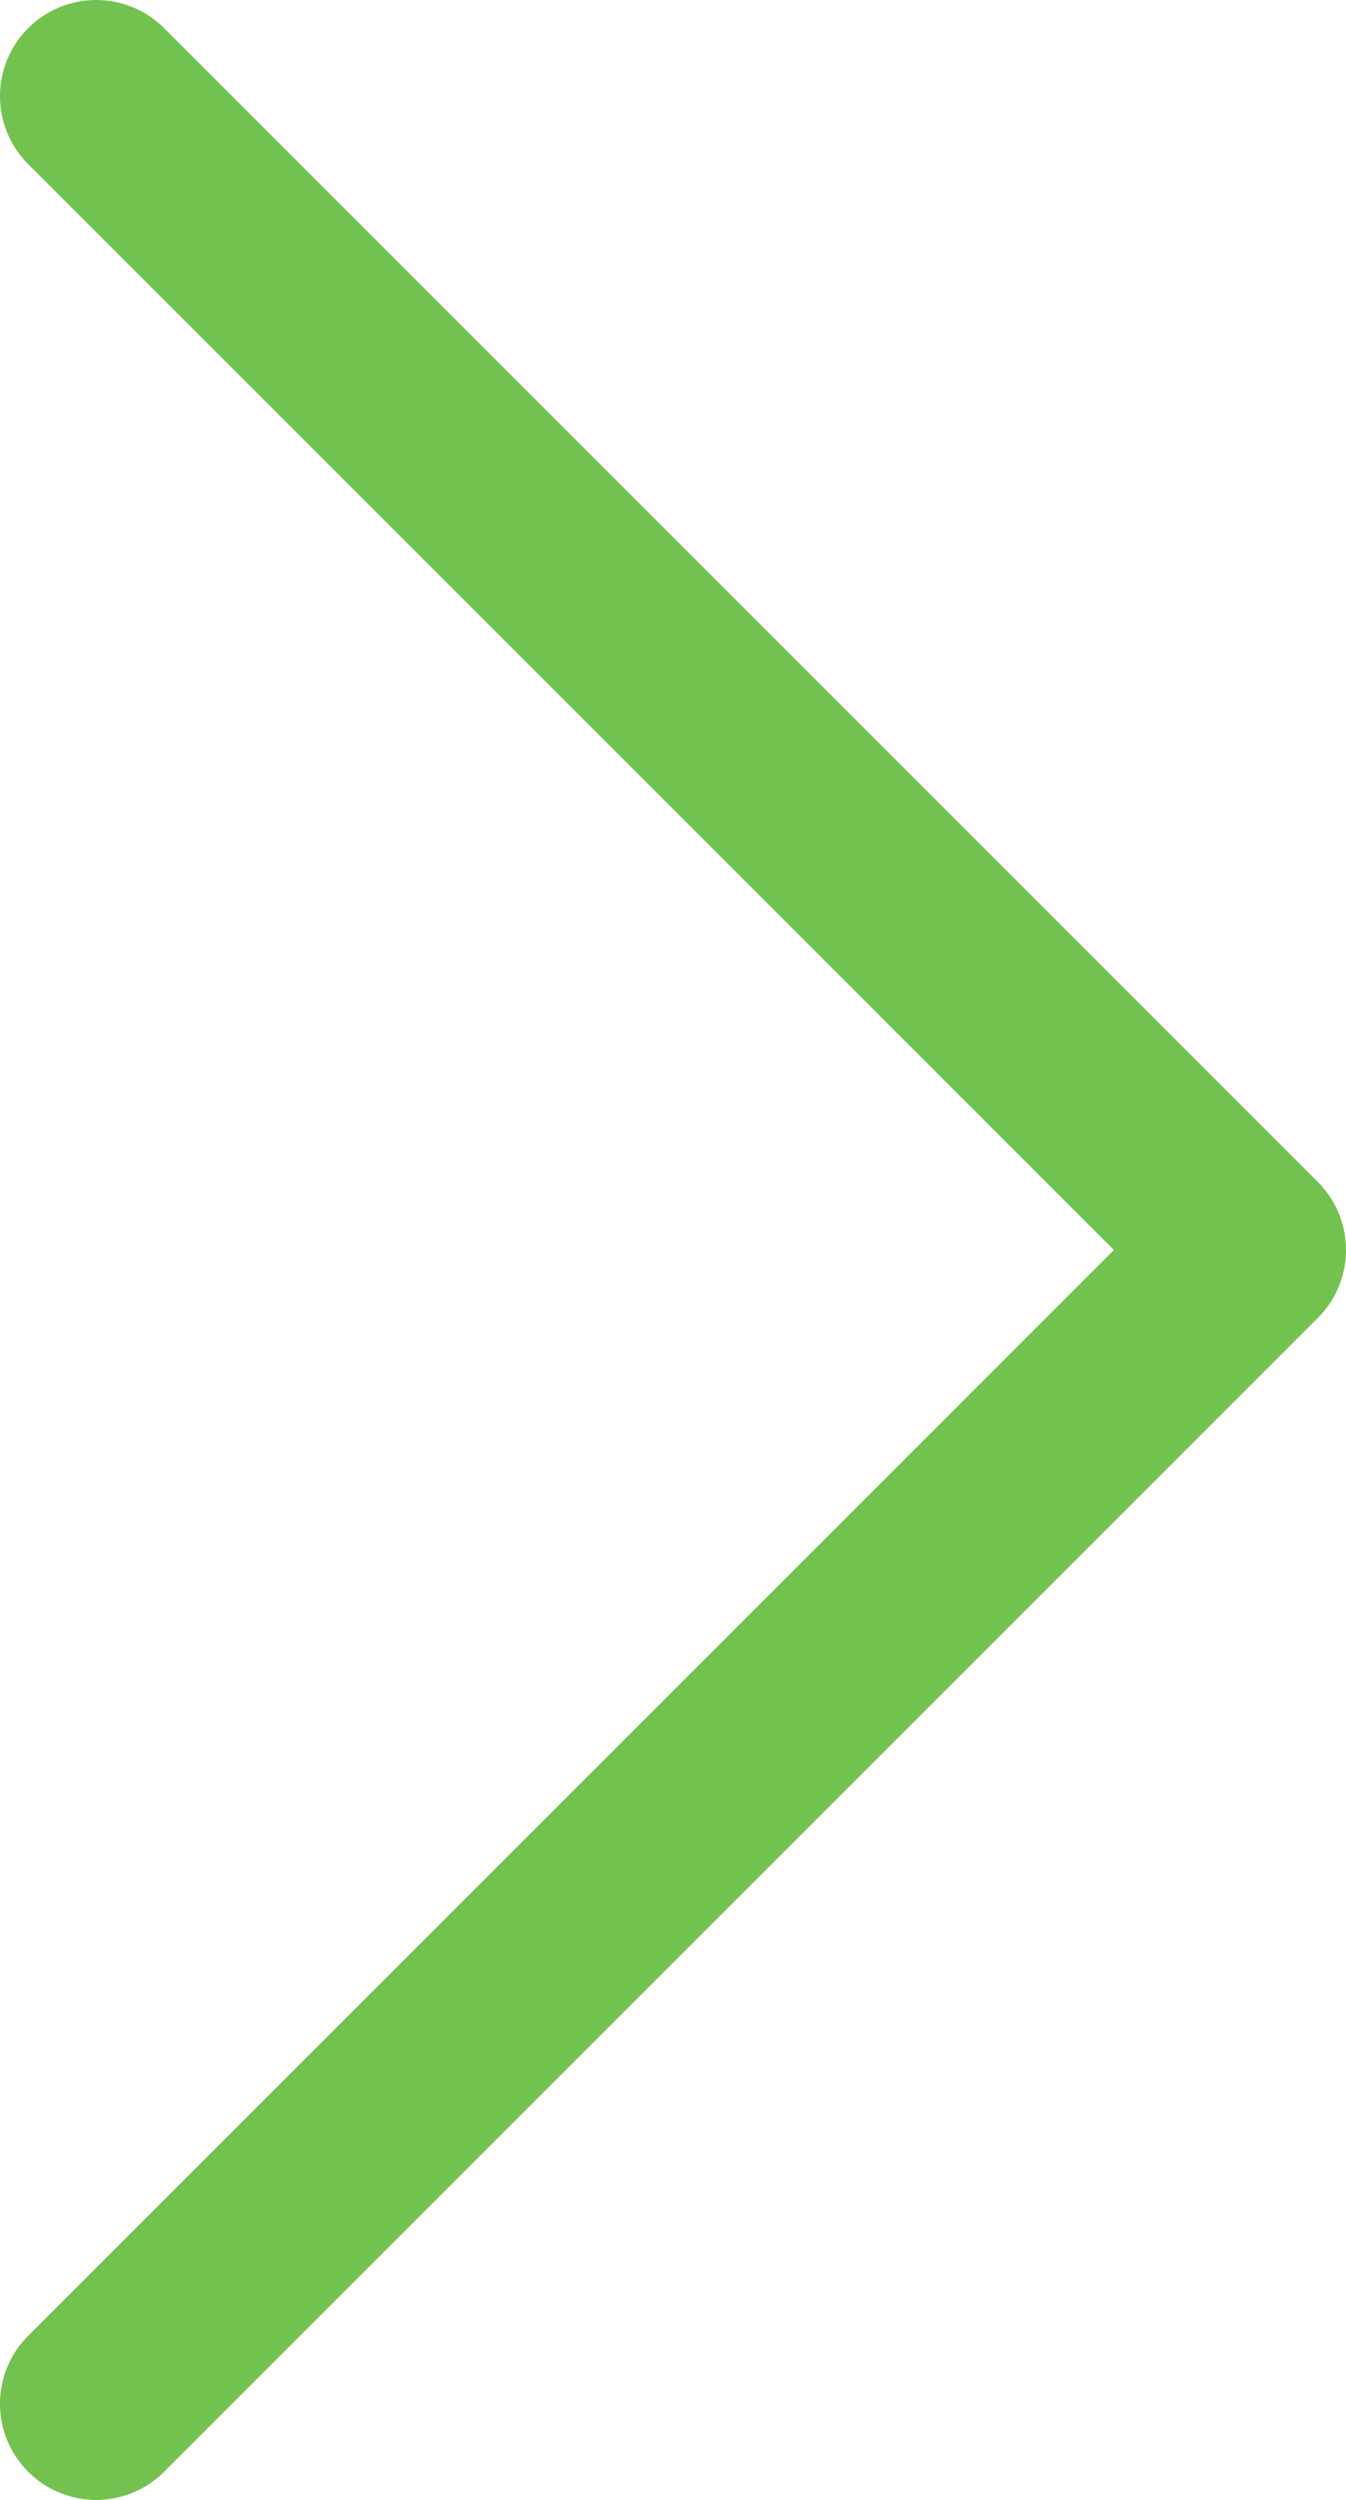 <svg width="14" height="26" viewBox="0 0 14 26" fill="none" xmlns="http://www.w3.org/2000/svg">
<path d="M1 1L13 13L1 25" stroke="#73C14F" stroke-width="2" stroke-linecap="round" stroke-linejoin="round"/>
</svg>
